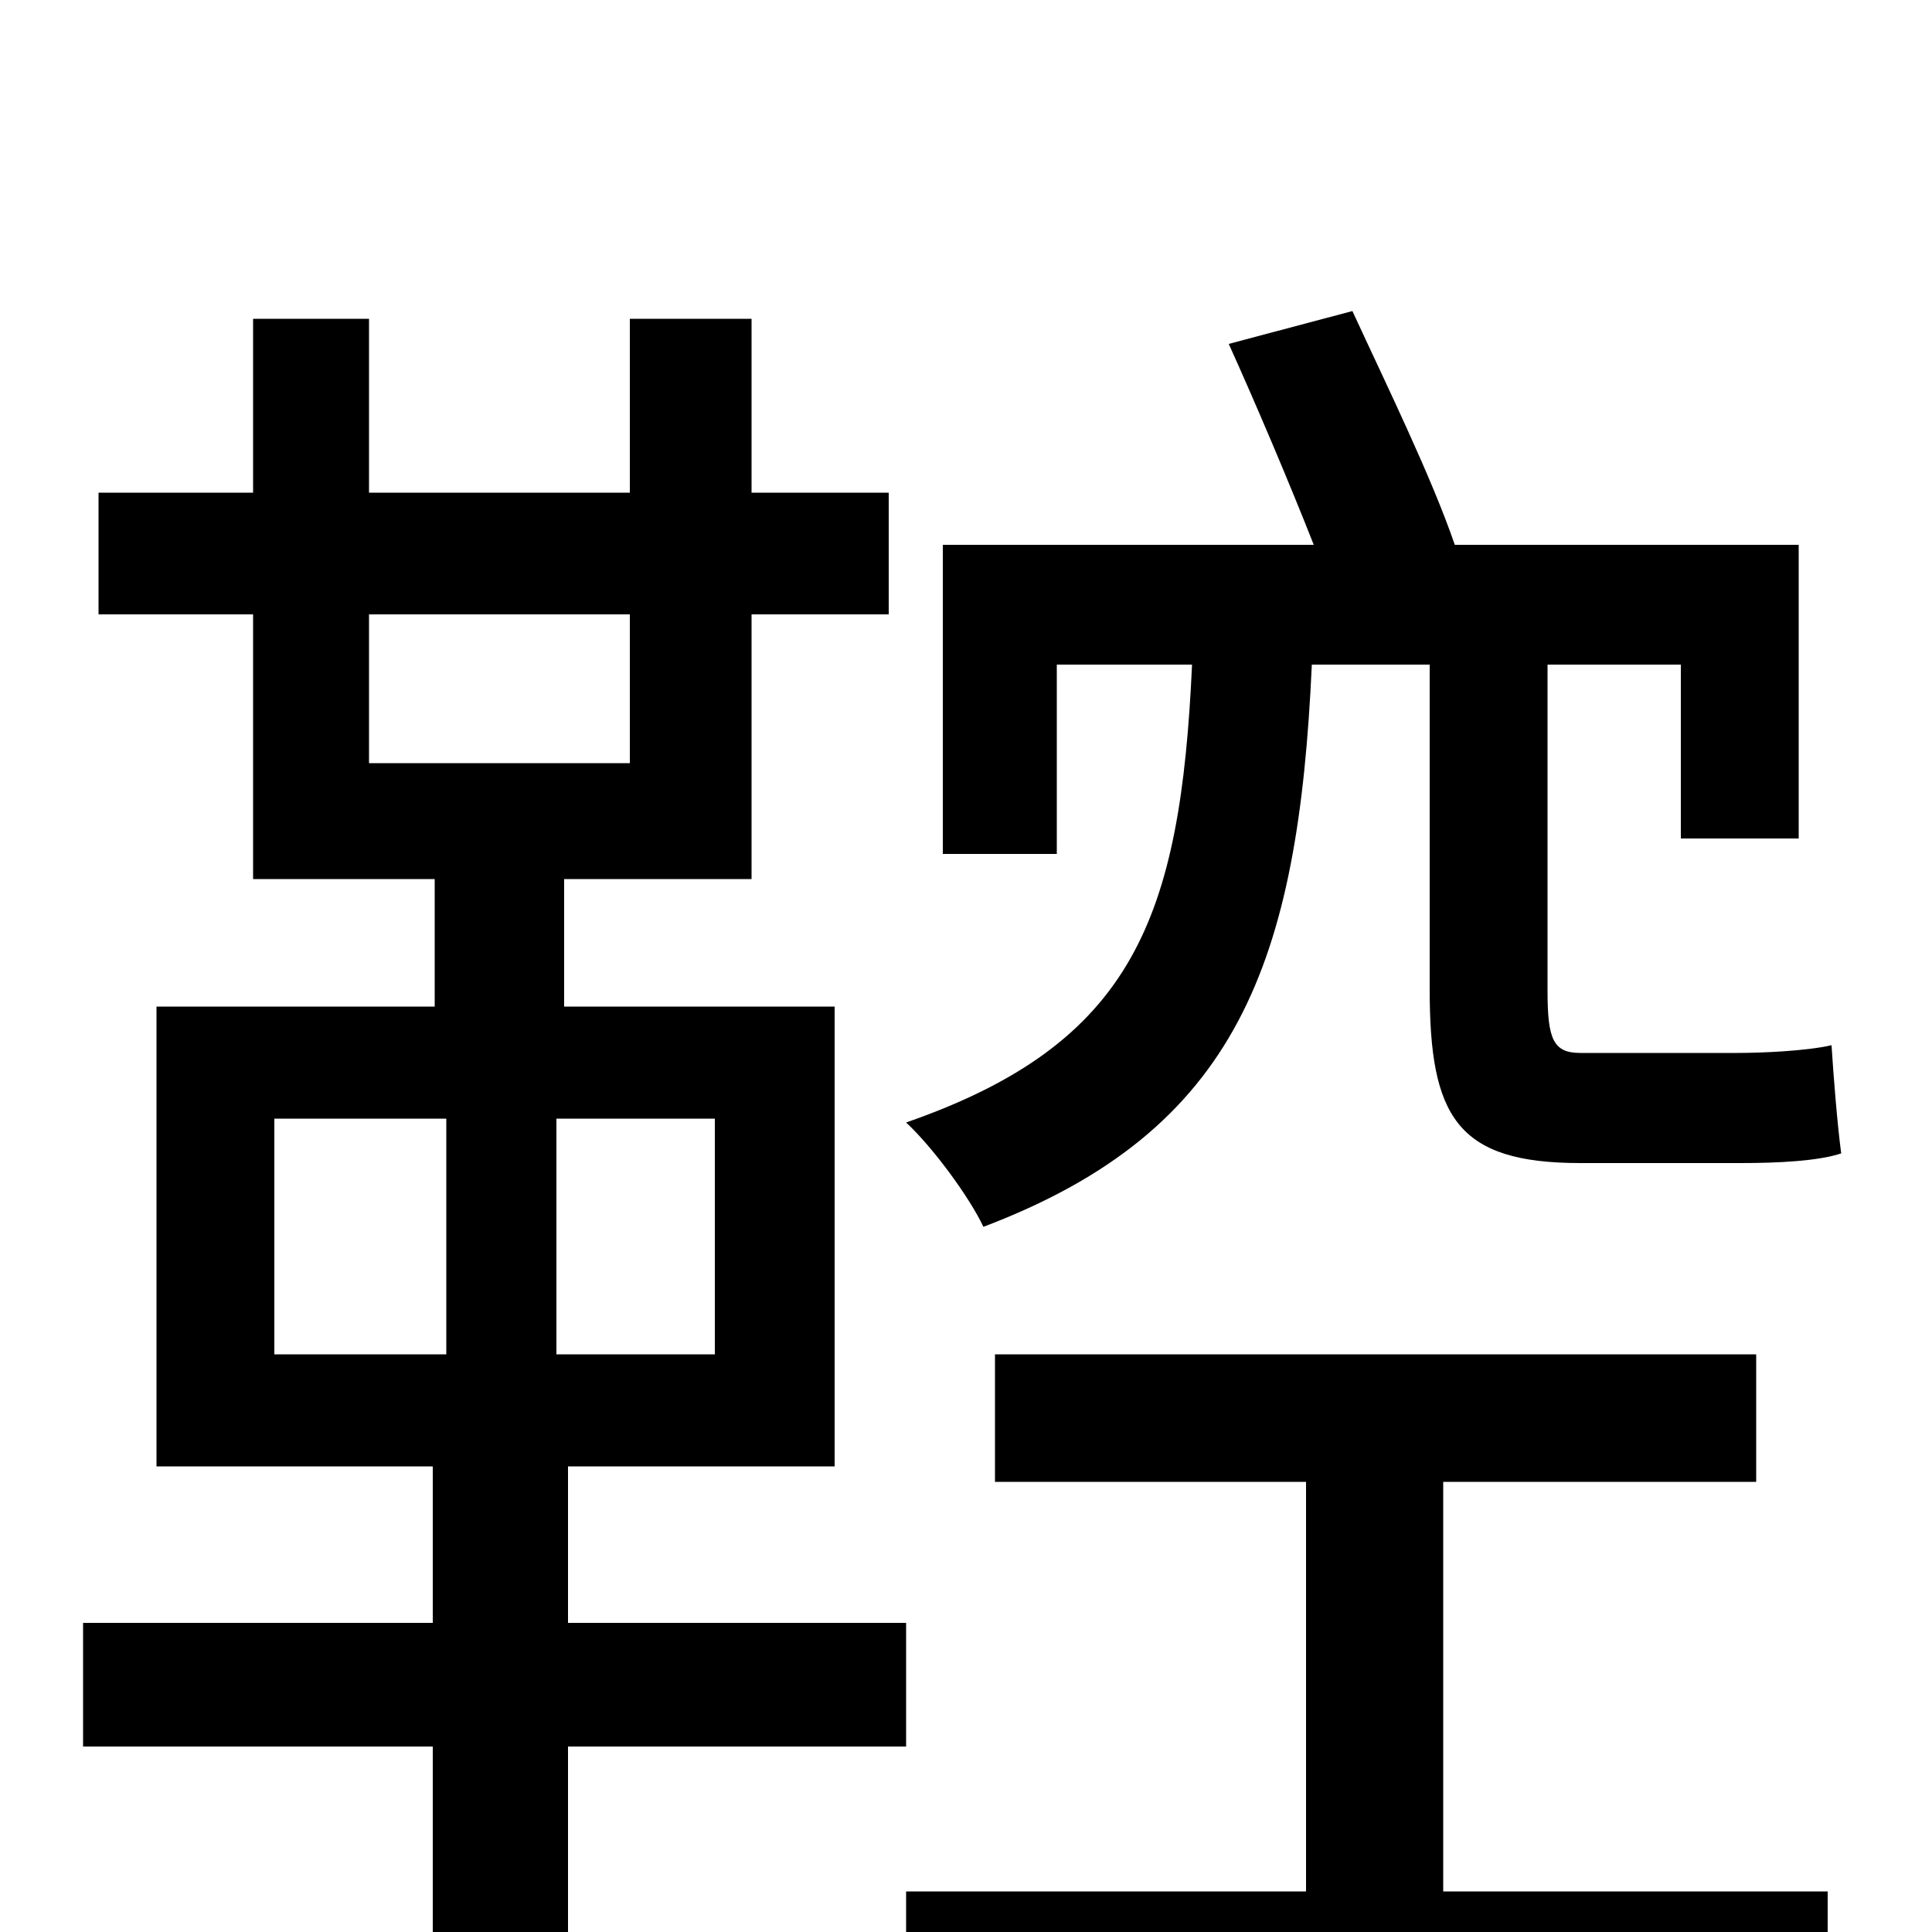 <svg xmlns="http://www.w3.org/2000/svg" viewBox="0 -1000 1000 1000">
	<path fill="#000000" d="M740 -656V-488C740 -422 754 -398 818 -398H901C920 -398 941 -399 953 -403C951 -418 949 -443 948 -459C935 -456 912 -455 899 -455H818C804 -455 801 -462 801 -487V-656H870V-566H931V-718H753C741 -753 718 -800 700 -839L636 -822C650 -791 667 -751 680 -718H488V-558H547V-656H617C611 -525 587 -460 469 -419C483 -406 502 -380 509 -365C641 -415 672 -502 679 -656ZM142 -421H231V-299H142ZM370 -299H288V-421H370ZM191 -682H326V-605H191ZM469 -96V-160H294V-241H432V-479H292V-545H389V-682H460V-745H389V-835H326V-745H191V-835H131V-745H51V-682H131V-545H225V-479H81V-241H224V-160H43V-96H224V76H294V-96ZM747 -233H909V-299H515V-233H676V-21H469V47H946V-21H747Z"/>
</svg>